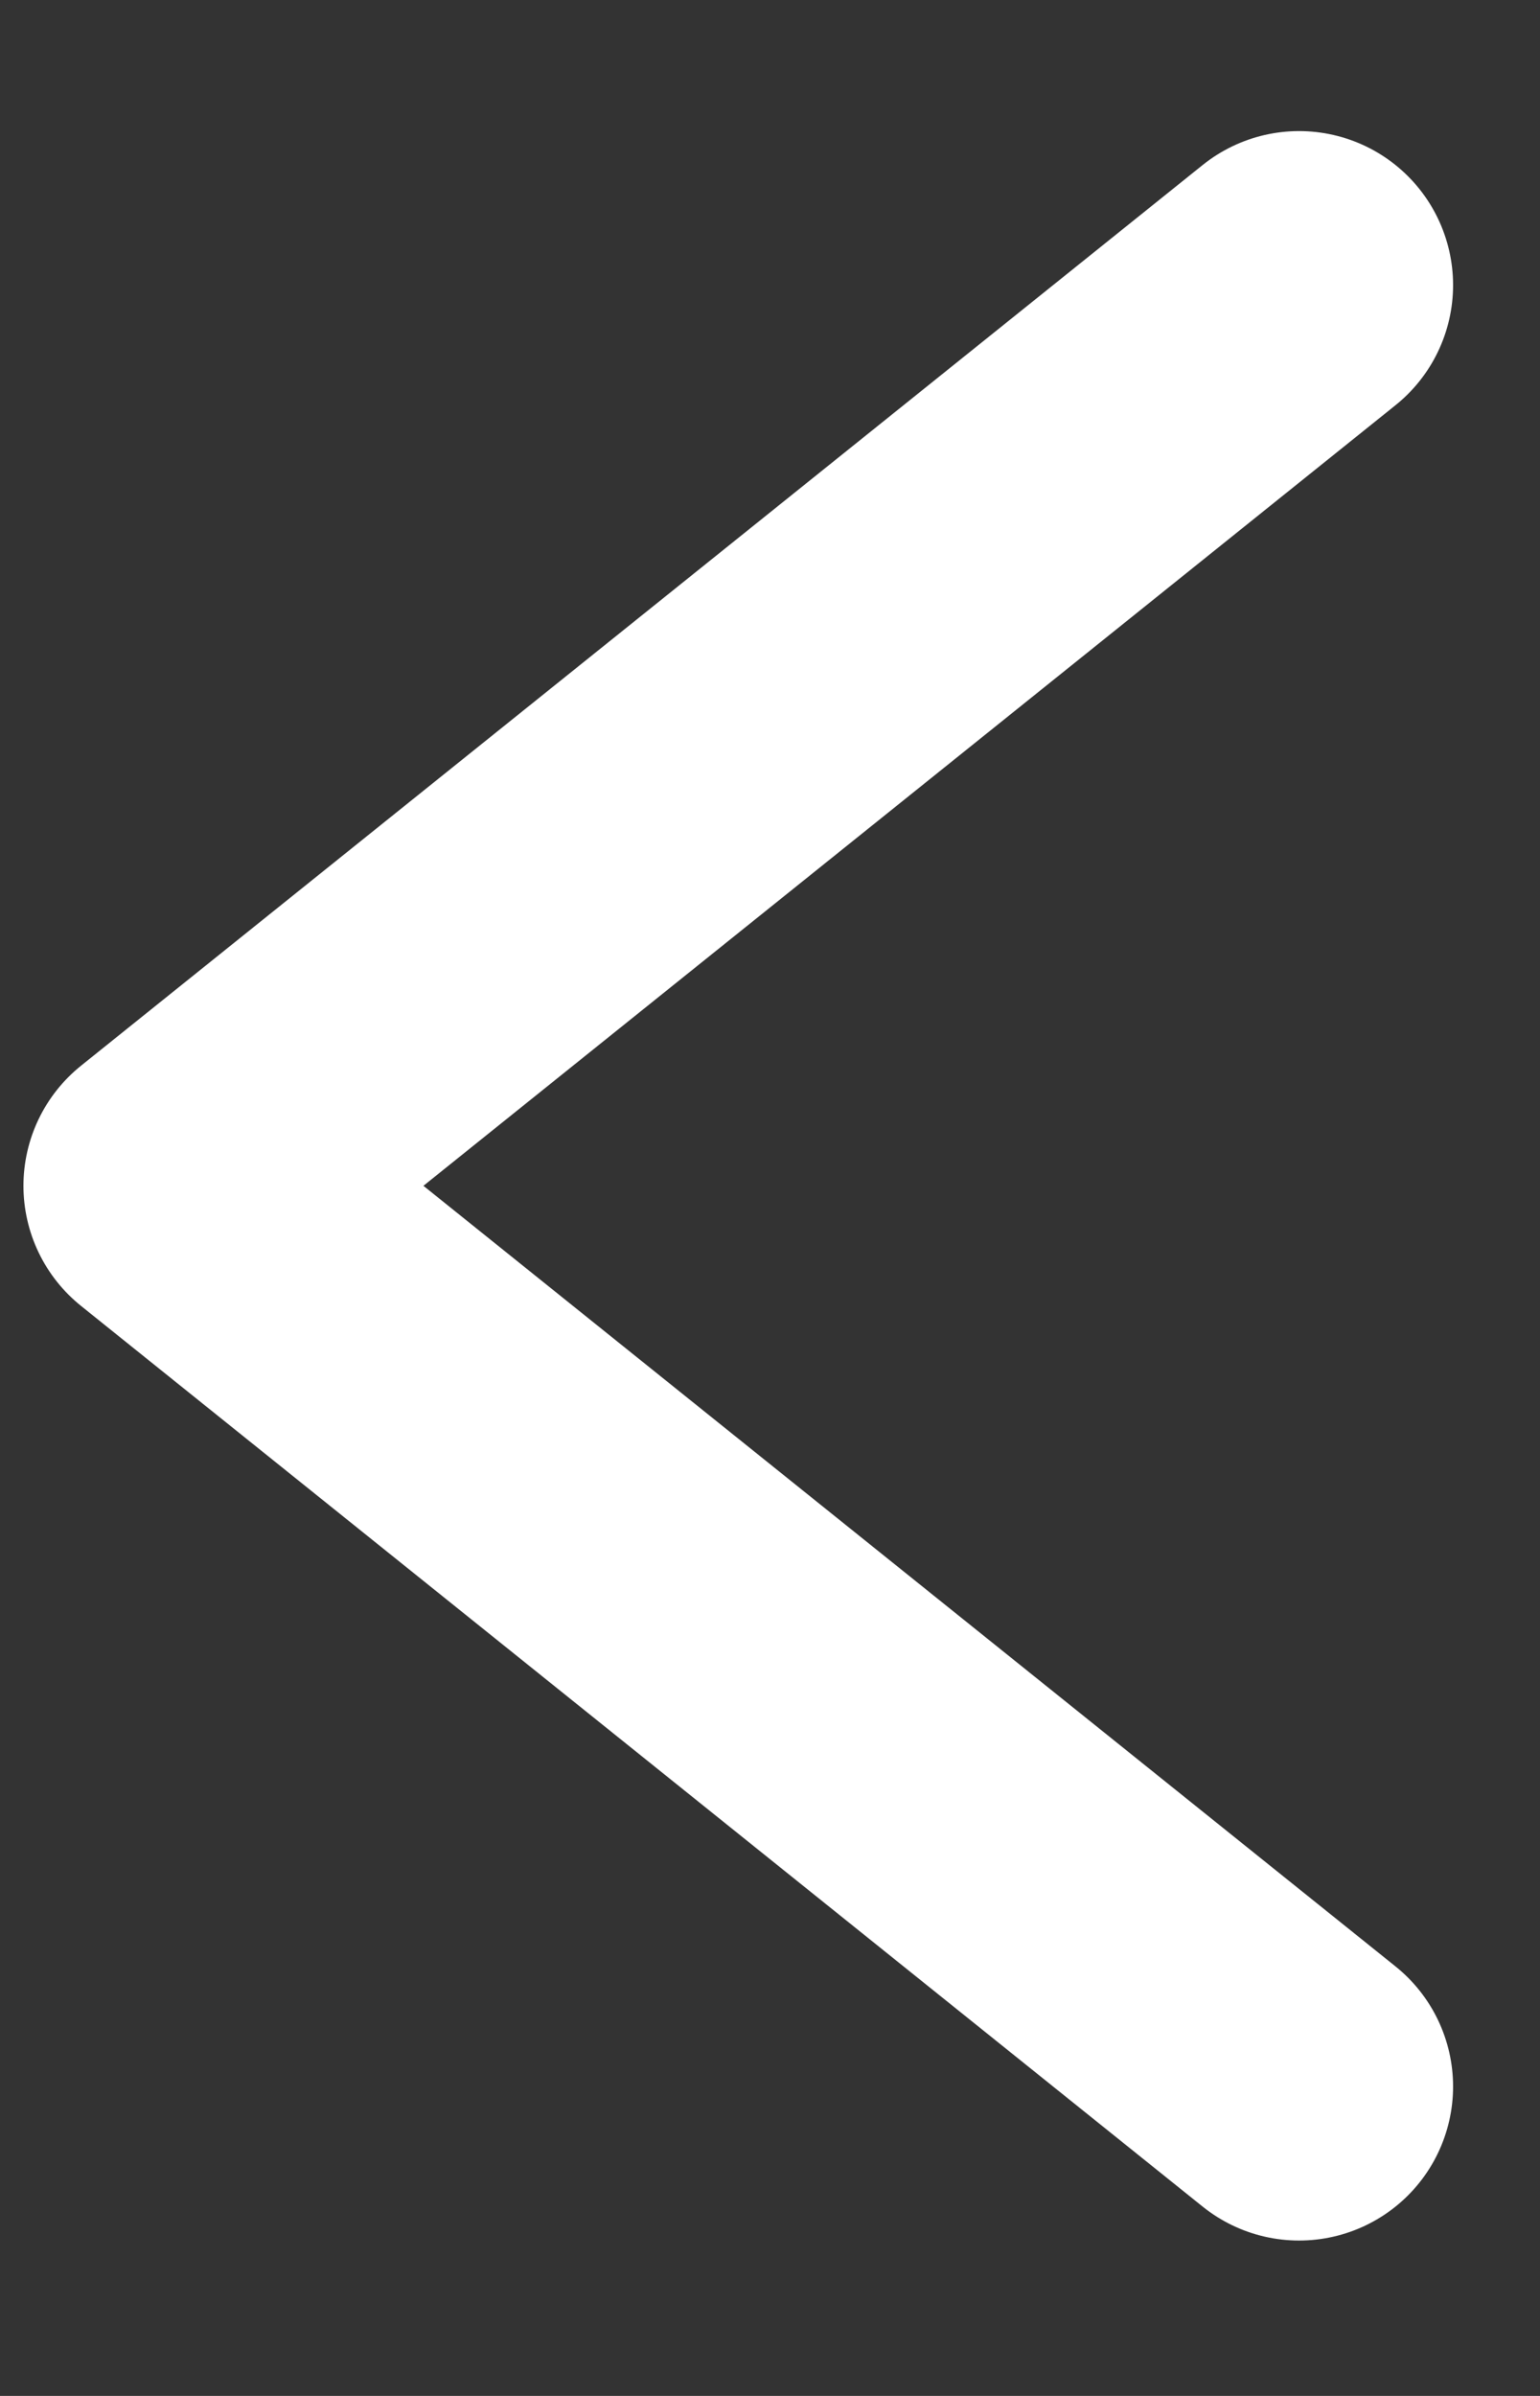 <?xml version="1.0" encoding="UTF-8" standalone="no"?><svg width='9' height='14' viewBox='0 0 9 14' fill='none' xmlns='http://www.w3.org/2000/svg'>
<rect x="0" y="0" width="9" height="14" fill="#333333" stroke="none"/>
<path d='M7.592 12.192L1.037 6.929L7.592 1.666' stroke='white' stroke-width='1.8' stroke-miterlimit='10' stroke-linecap='round' stroke-linejoin='round'/>
</svg>
